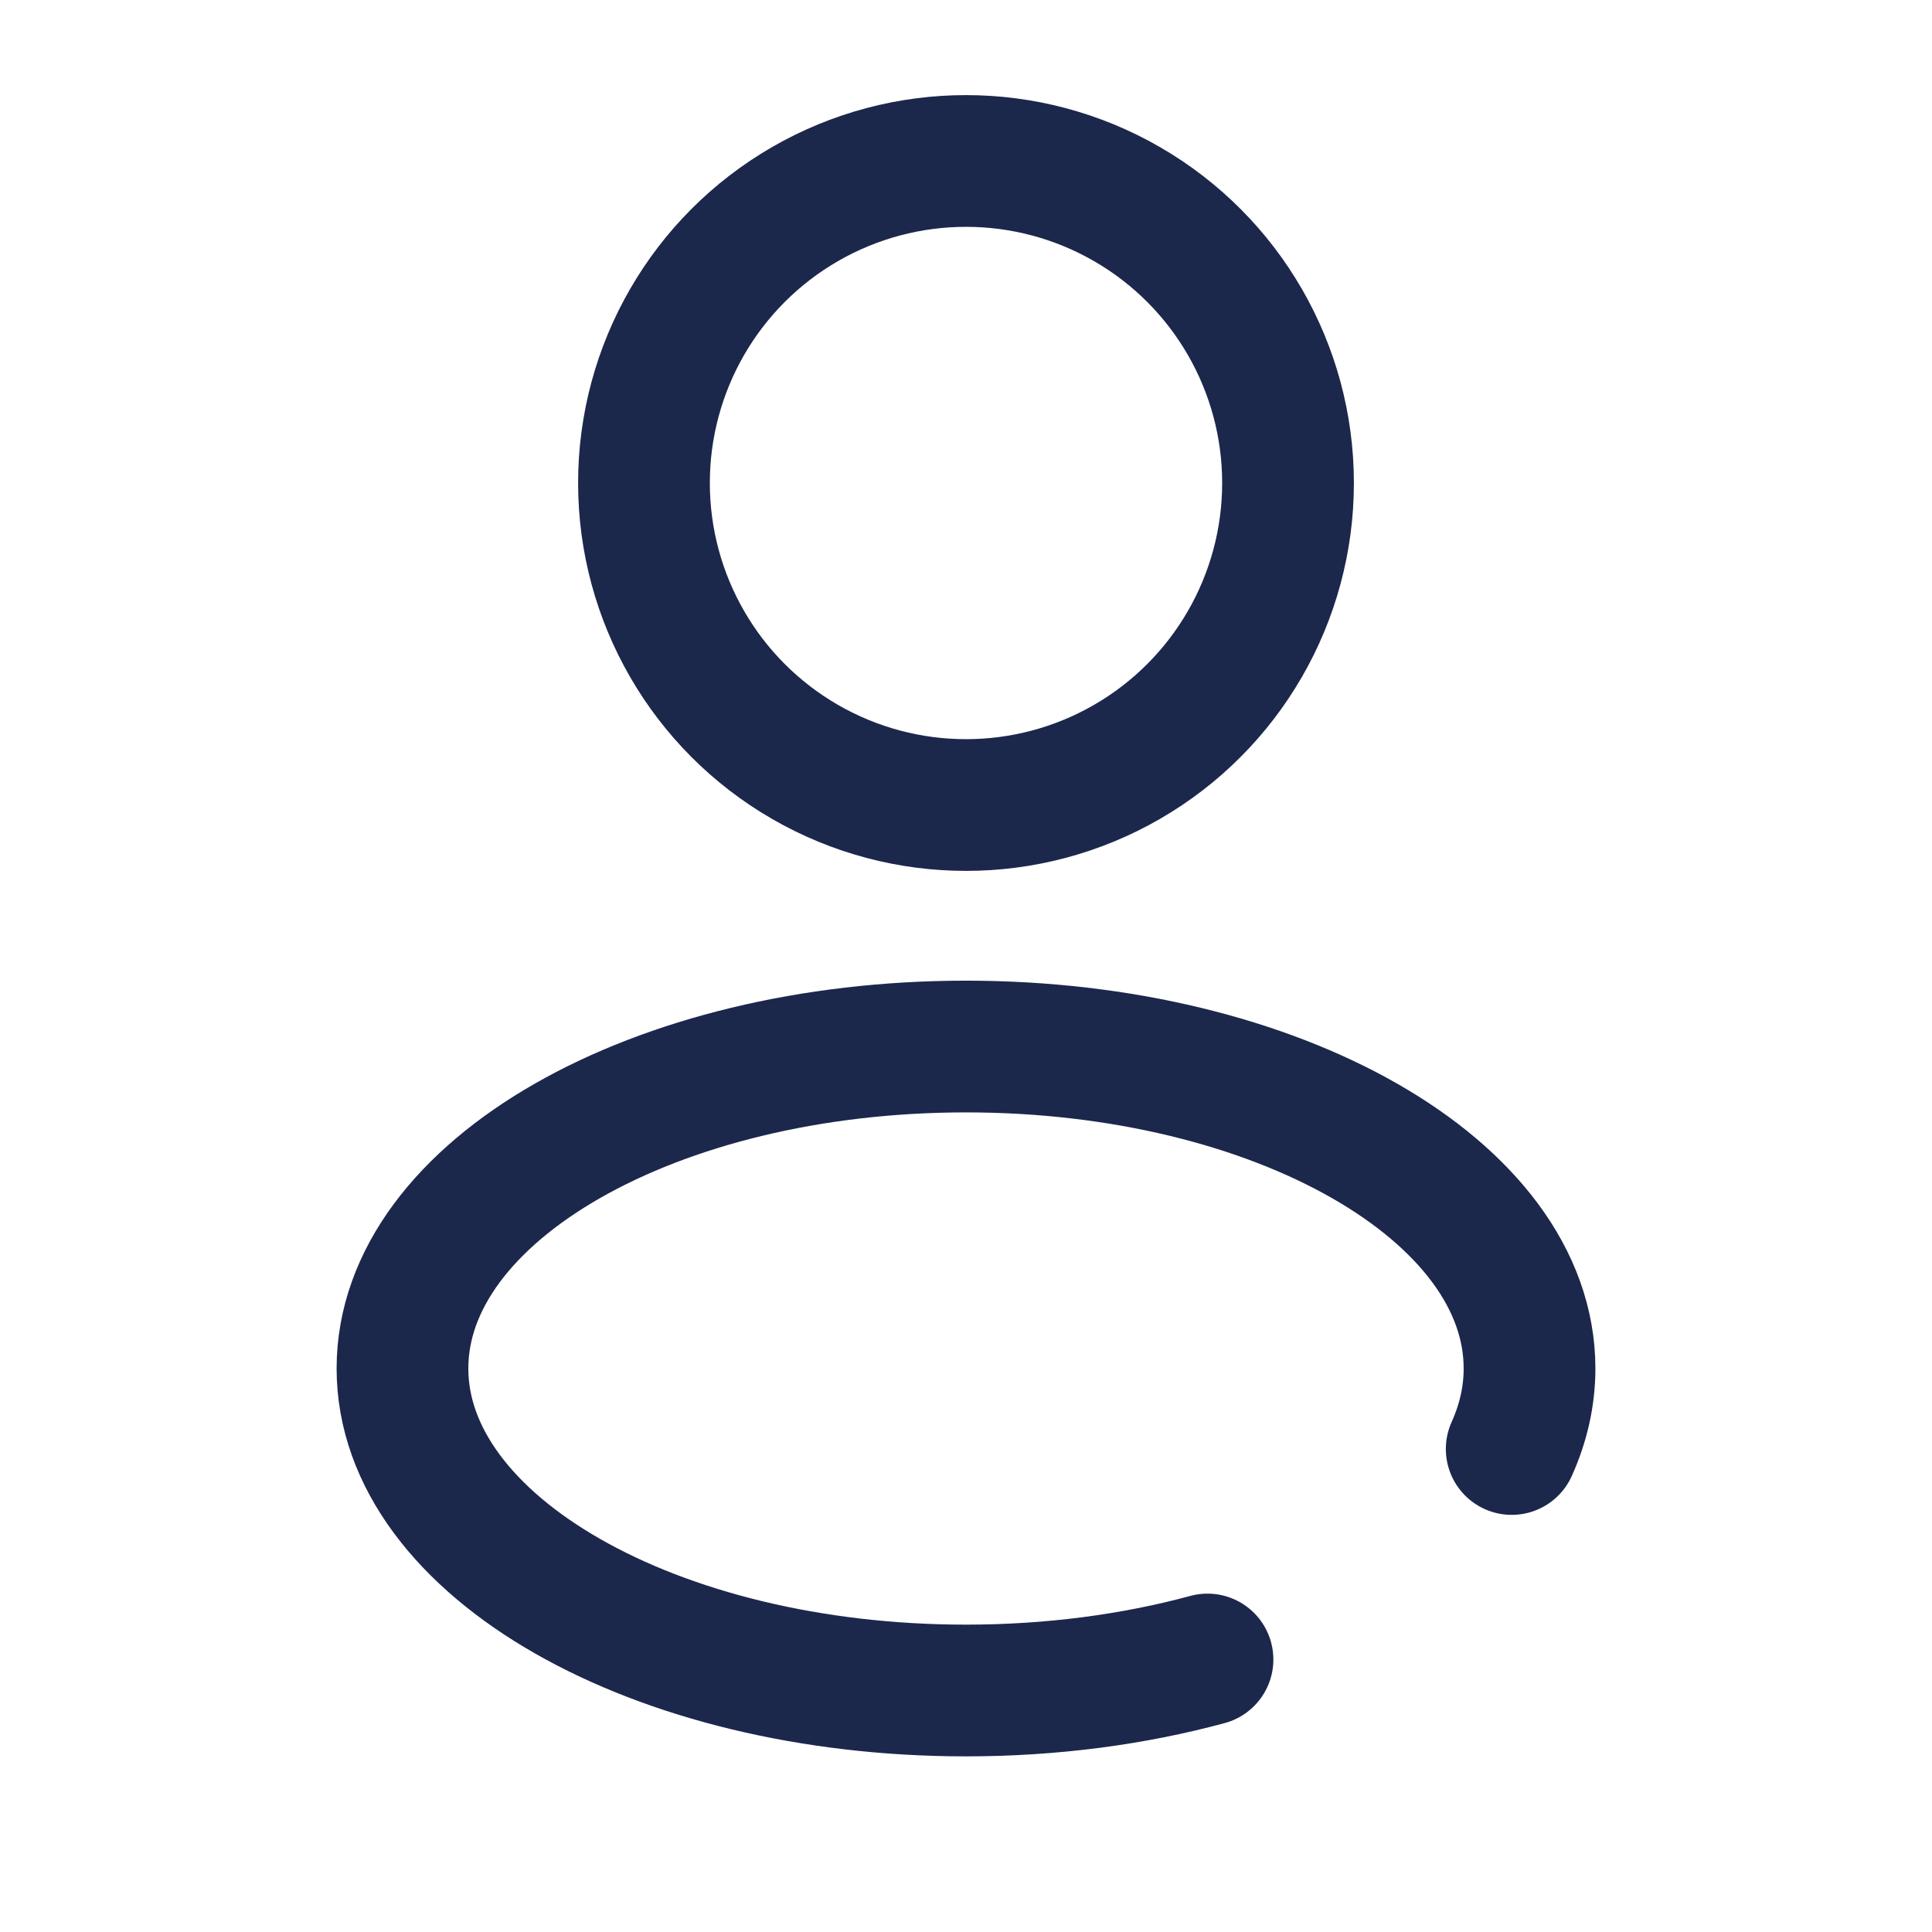 <svg width="22" height="22" viewBox="0 0 22 22" fill="none" xmlns="http://www.w3.org/2000/svg">
    <circle cx="11" cy="5.5" r="3.667" stroke="#1C274C" stroke-width="1.5" />
    <path
        d="M13.75 18.897C12.916 19.123 11.984 19.25 11 19.25C7.456 19.25 4.583 17.608 4.583 15.583C4.583 13.558 7.456 11.917 11 11.917C14.544 11.917 17.417 13.558 17.417 15.583C17.417 15.9 17.346 16.207 17.214 16.5"
        stroke="#1C274C" stroke-width="1.5" stroke-linecap="round" />
</svg>
    